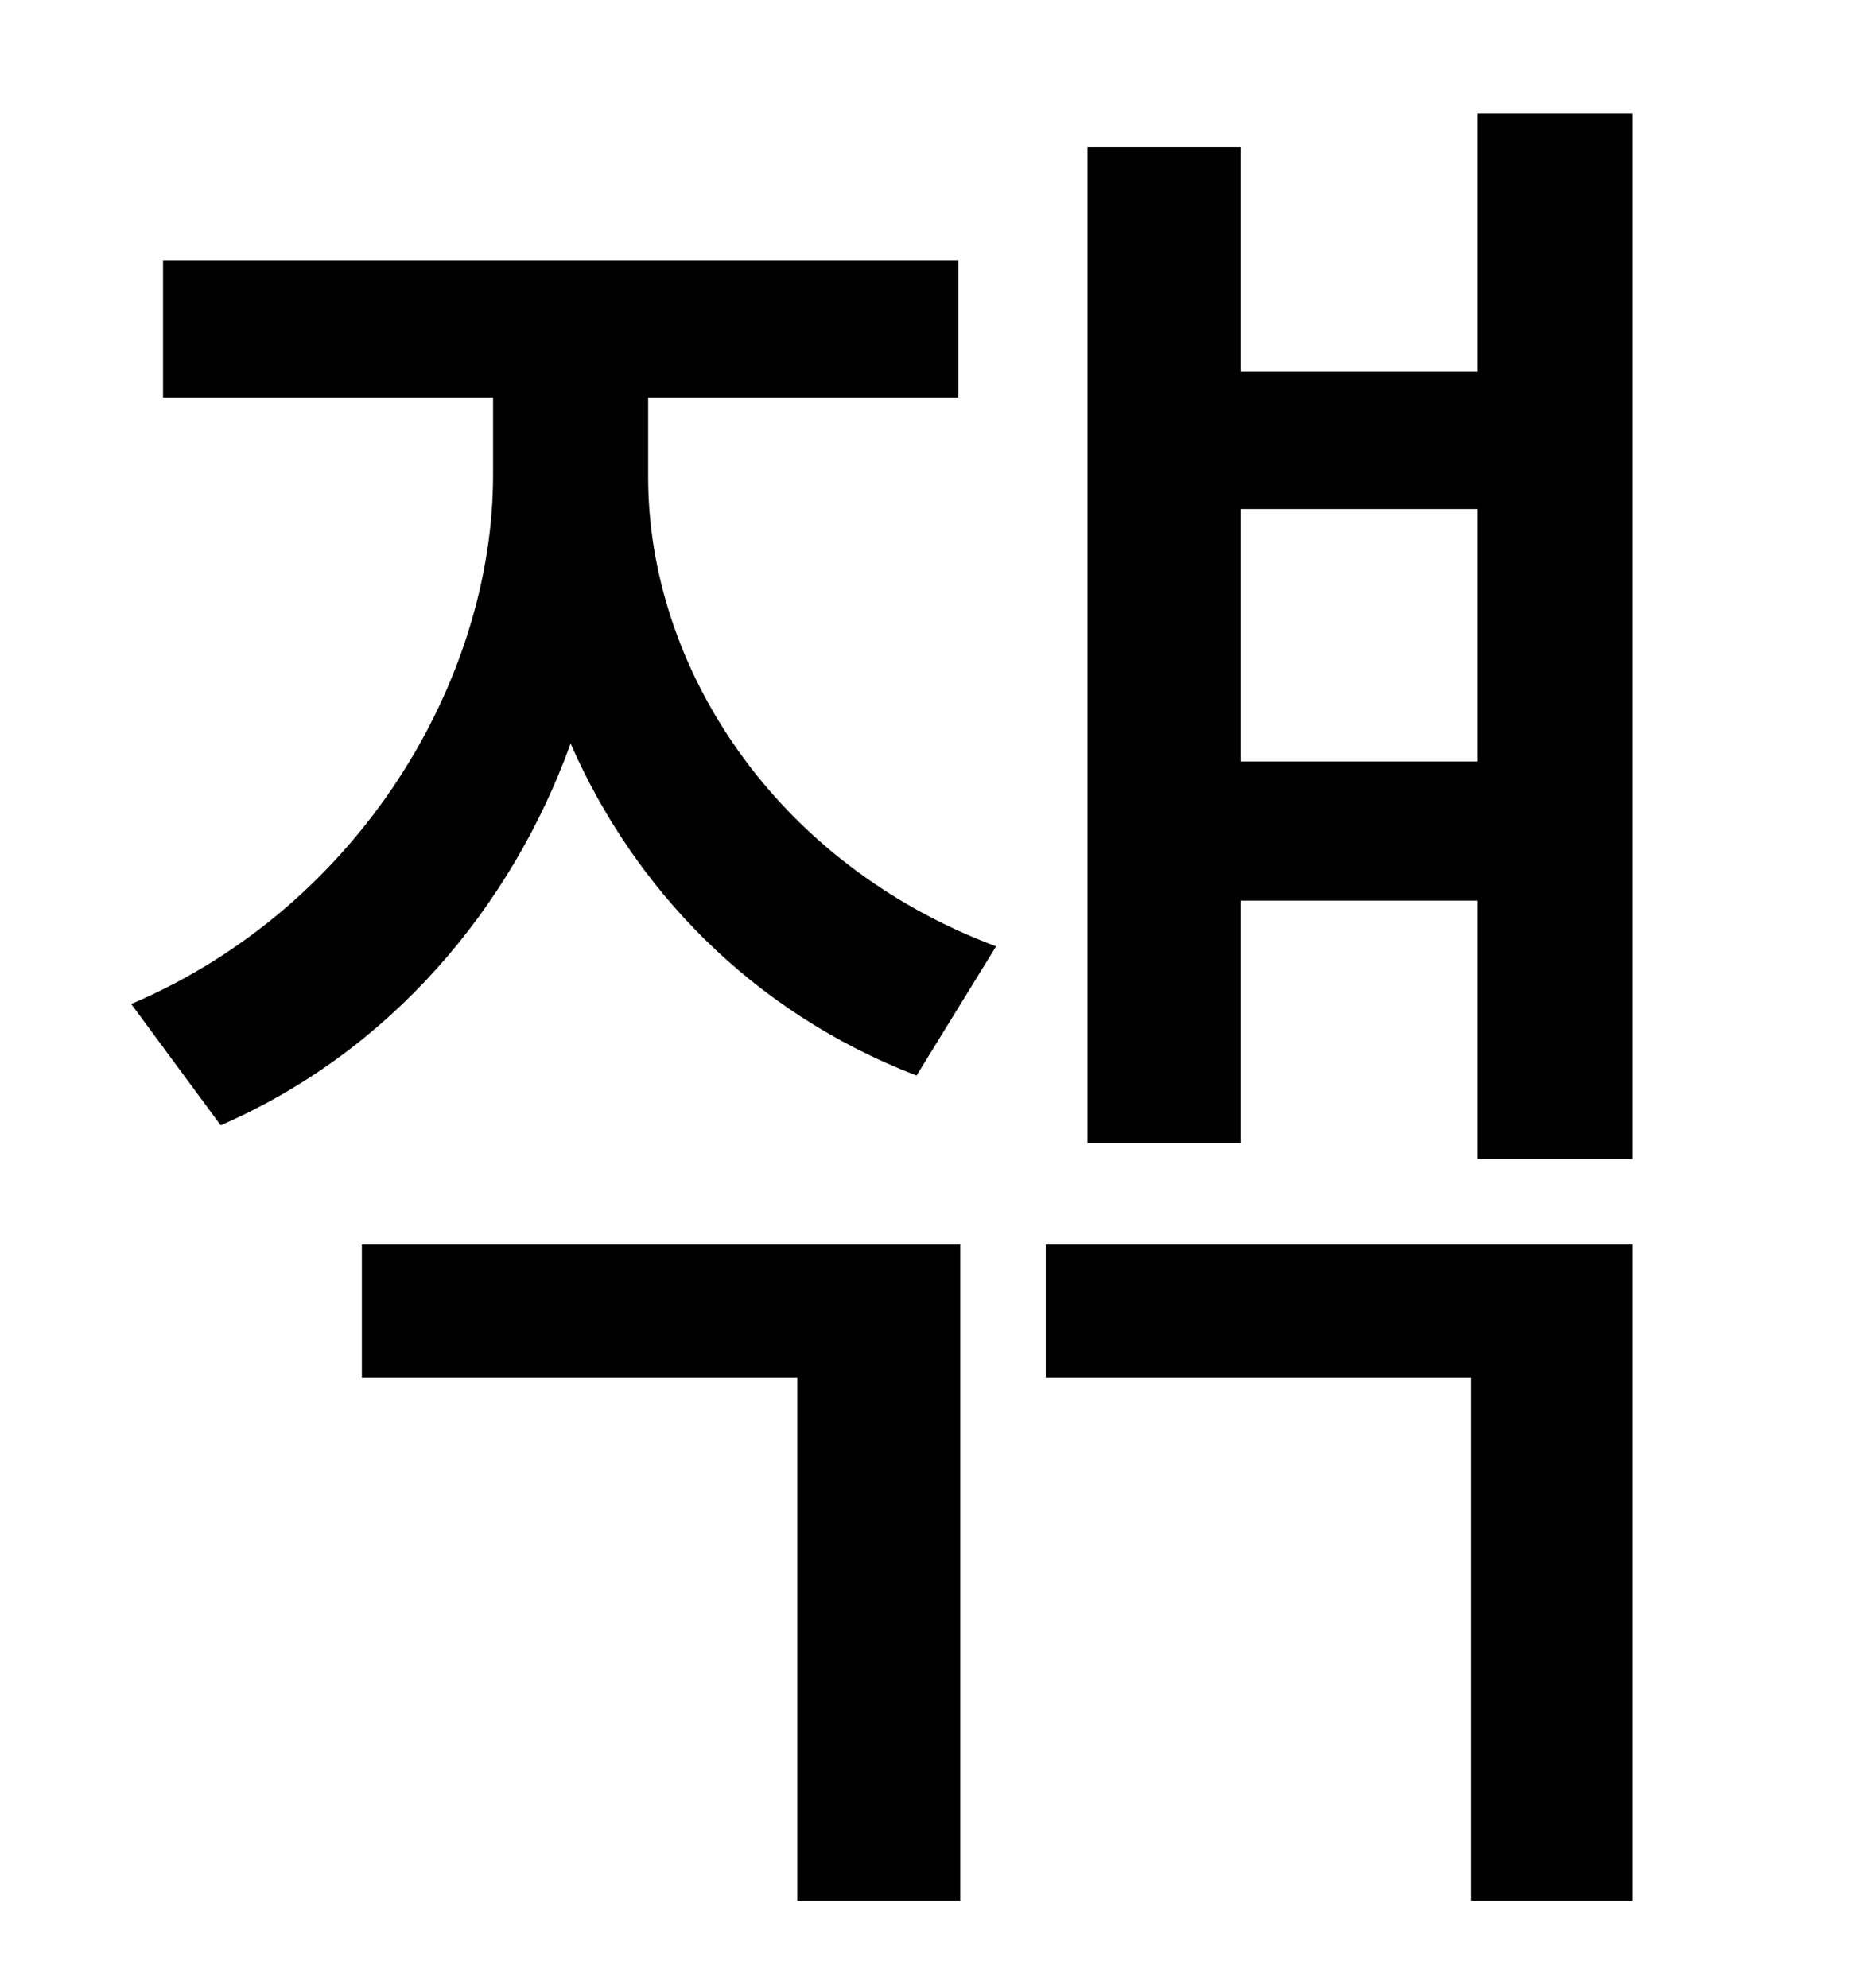 <?xml version="1.0" standalone="no"?>
<!DOCTYPE svg PUBLIC "-//W3C//DTD SVG 1.1//EN" "http://www.w3.org/Graphics/SVG/1.1/DTD/svg11.dtd" >
<svg xmlns="http://www.w3.org/2000/svg" xmlns:xlink="http://www.w3.org/1999/xlink" version="1.1" viewBox="-10 0 930 1000">
   <path fill="currentColor"
d="M172 693v-67h301v330h-82v-263h-219zM316 200v40c0 95 63 194 175 236l-40 65c-83 -32 -142 -94 -174 -167c-30 83 -91 155 -176 192l-45 -61c115 -49 182 -163 182 -266v-39h-166v-69h400v69h-156zM516 693v-67h295v330h-81v-263h-214zM614 383h119v-127h-119v127z
M733 57h78v526h-78v-130h-119v122h-77v-501h77v113h119v-130z" />
</svg>
